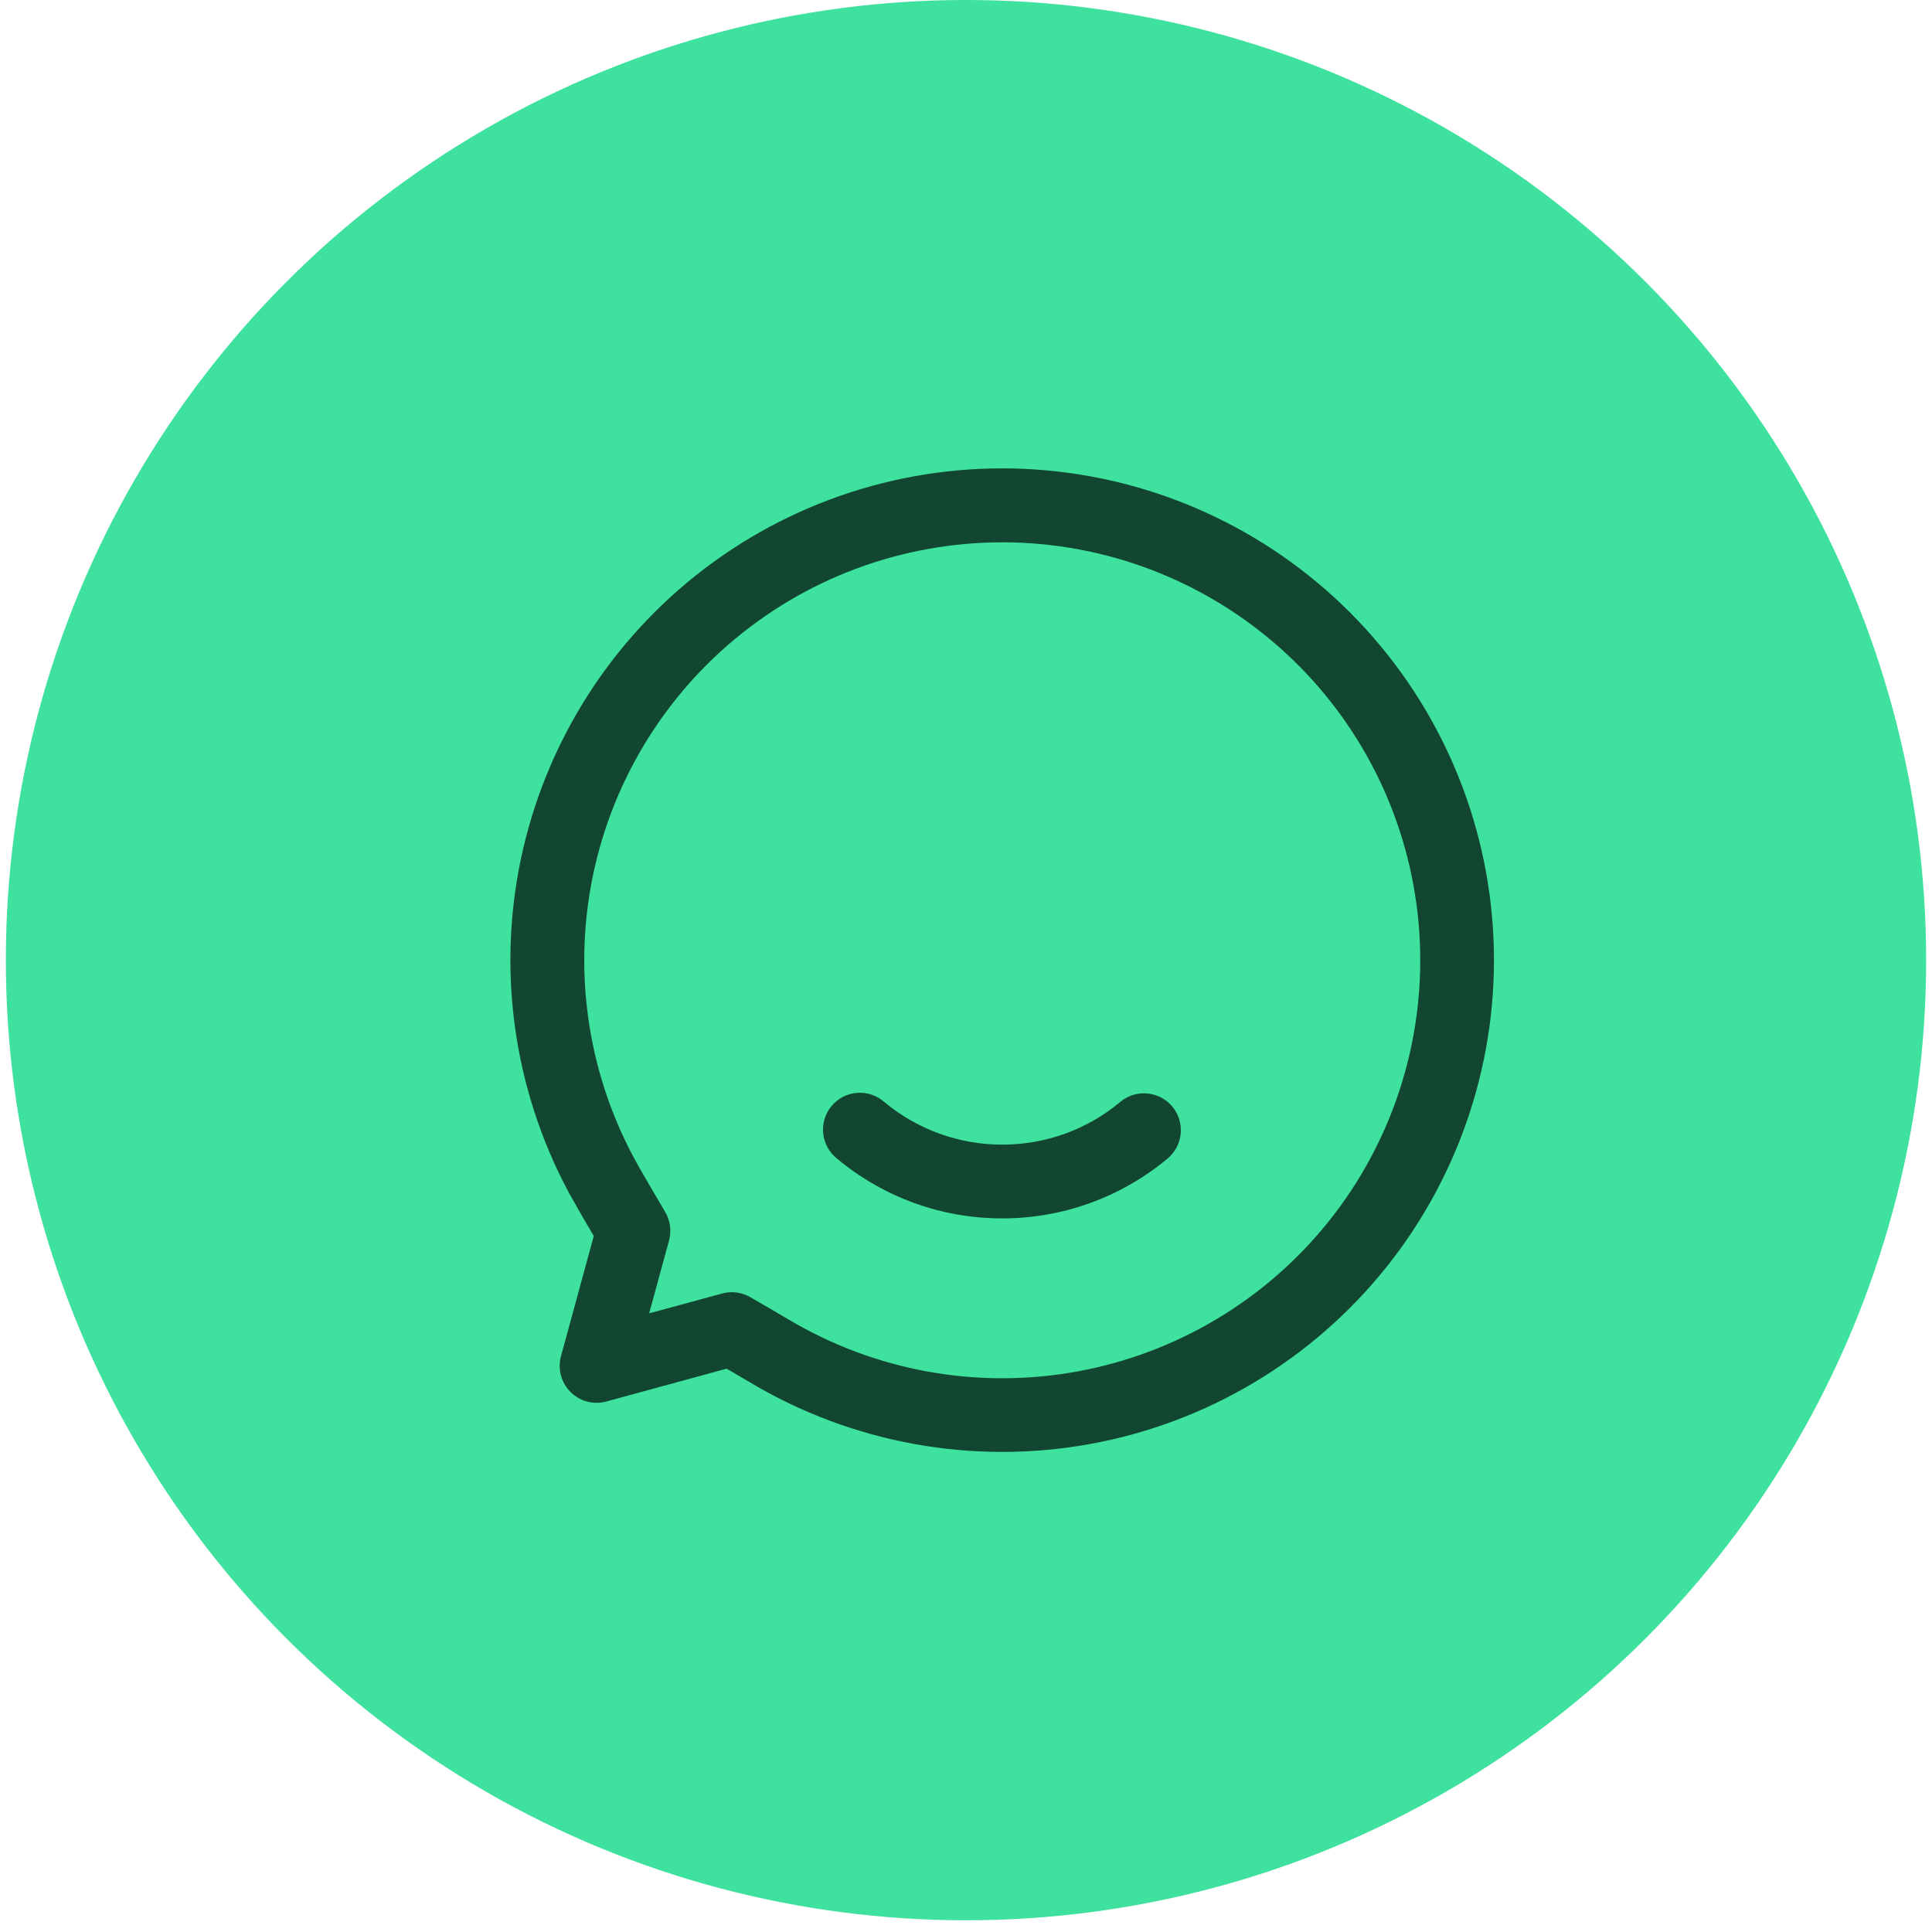 <svg width="33" height="33" viewBox="0 0 33 33" fill="none" xmlns="http://www.w3.org/2000/svg">
<circle cx="16.5" cy="16.4" r="16.4" fill="#3EE19E"/>
<path d="M10.142 21.112C9.995 20.866 9.852 20.616 9.713 20.365C8.754 18.574 8.476 16.495 8.932 14.515C9.388 12.535 10.546 10.787 12.192 9.596C13.838 8.404 15.86 7.85 17.883 8.035C19.907 8.22 21.795 9.132 23.197 10.603C24.599 12.073 25.421 14.002 25.51 16.032C25.599 18.062 24.949 20.056 23.681 21.643C22.412 23.231 20.611 24.305 18.612 24.666C16.612 25.027 14.55 24.652 12.806 23.609L12.411 23.378L10.355 23.939C10.248 23.968 10.136 23.968 10.028 23.94C9.921 23.911 9.823 23.855 9.745 23.776C9.666 23.698 9.61 23.6 9.581 23.493C9.553 23.386 9.553 23.273 9.582 23.166L10.142 21.112ZM11.428 21.187L11.088 22.433L12.335 22.094C12.415 22.072 12.499 22.066 12.582 22.077C12.665 22.088 12.744 22.115 12.816 22.157C13.03 22.28 13.242 22.404 13.454 22.529C14.936 23.416 16.689 23.735 18.388 23.428C20.088 23.121 21.618 22.209 22.697 20.86C23.775 19.511 24.327 17.817 24.252 16.091C24.177 14.366 23.479 12.727 22.288 11.477C21.096 10.227 19.492 9.451 17.772 9.293C16.053 9.135 14.334 9.606 12.935 10.618C11.536 11.63 10.551 13.115 10.162 14.798C9.774 16.48 10.009 18.247 10.824 19.77C10.896 19.906 11.077 20.22 11.361 20.7C11.449 20.847 11.472 21.023 11.428 21.187ZM14.302 19.794C14.235 19.742 14.179 19.677 14.138 19.604C14.097 19.53 14.07 19.448 14.061 19.364C14.052 19.28 14.06 19.195 14.084 19.114C14.108 19.033 14.149 18.958 14.203 18.893C14.257 18.828 14.323 18.774 14.399 18.735C14.474 18.696 14.556 18.673 14.64 18.667C14.725 18.66 14.81 18.671 14.89 18.698C14.97 18.726 15.044 18.768 15.107 18.825C15.672 19.295 16.384 19.552 17.119 19.551C17.866 19.551 18.57 19.292 19.131 18.825C19.195 18.771 19.268 18.73 19.348 18.704C19.427 18.679 19.511 18.669 19.594 18.677C19.677 18.684 19.758 18.707 19.832 18.746C19.906 18.785 19.971 18.837 20.024 18.901C20.078 18.966 20.118 19.04 20.142 19.119C20.167 19.199 20.175 19.283 20.167 19.366C20.159 19.449 20.134 19.529 20.095 19.603C20.055 19.676 20.002 19.741 19.937 19.794C19.146 20.452 18.148 20.812 17.119 20.811C16.09 20.813 15.093 20.453 14.302 19.794Z" fill="#134631"/>
</svg>
